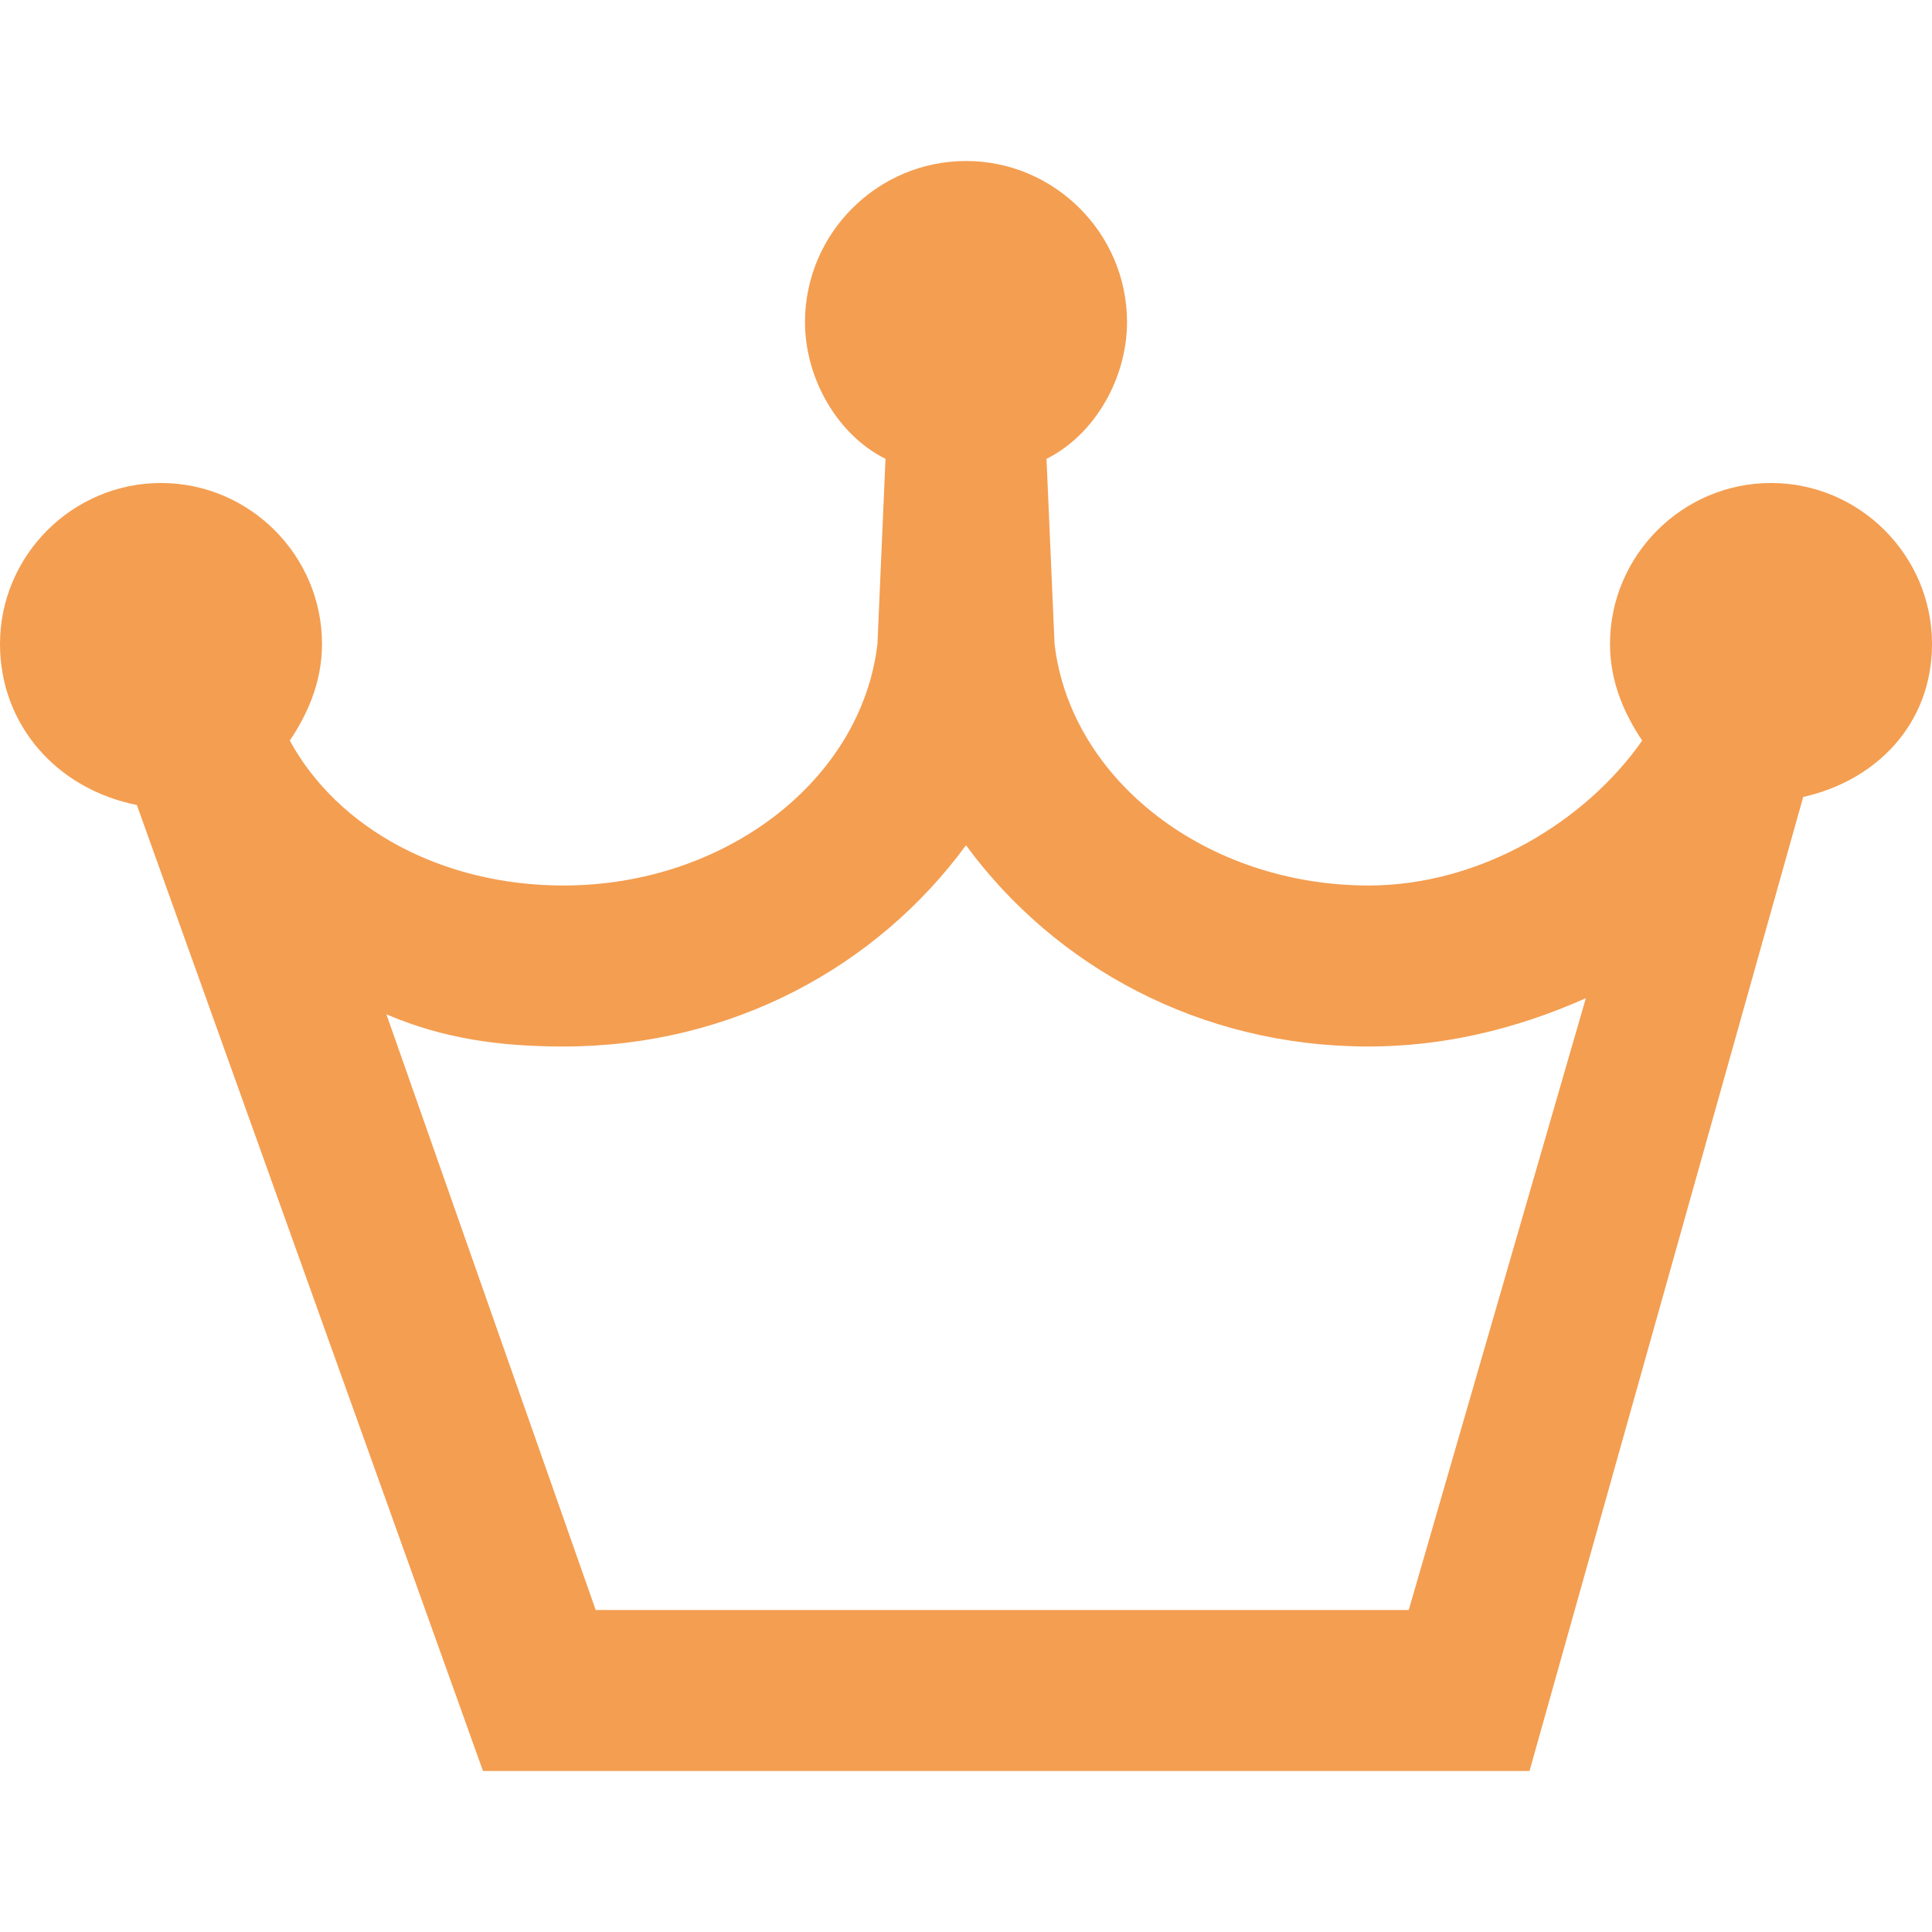<svg enable-background="new 0 0 24 24" viewBox="0 0 24 24" xmlns="http://www.w3.org/2000/svg"><path d="m12 10.5c1.1 1.5 2.9 2.5 5 2.5.9 0 1.8-.2 2.7-.6l-2.2 7.6h-10.1l-2.6-7.4c.7.3 1.4.4 2.2.4 2.1 0 3.9-1 5-2.5m0-8.5c-1.1 0-2 .9-2 2 0 .7.4 1.4 1 1.7l-.1 2.3c-.2 1.7-1.9 3-3.9 3-1.5 0-2.8-.7-3.4-1.8.2-.3.4-.7.4-1.2 0-1.1-.9-2-2-2s-2 .9-2 2c0 1 .7 1.8 1.7 2l4.3 12h13l3.4-12.1c.9-.2 1.6-.9 1.6-1.9 0-1.1-.9-2-2-2s-2 .9-2 2c0 .5.2.9.4 1.2-.7 1-2 1.8-3.4 1.8-2 0-3.7-1.3-3.9-3l-.1-2.3c.6-.3 1-1 1-1.7 0-1.1-.9-2-2-2z" fill="#f49e51"/></svg>